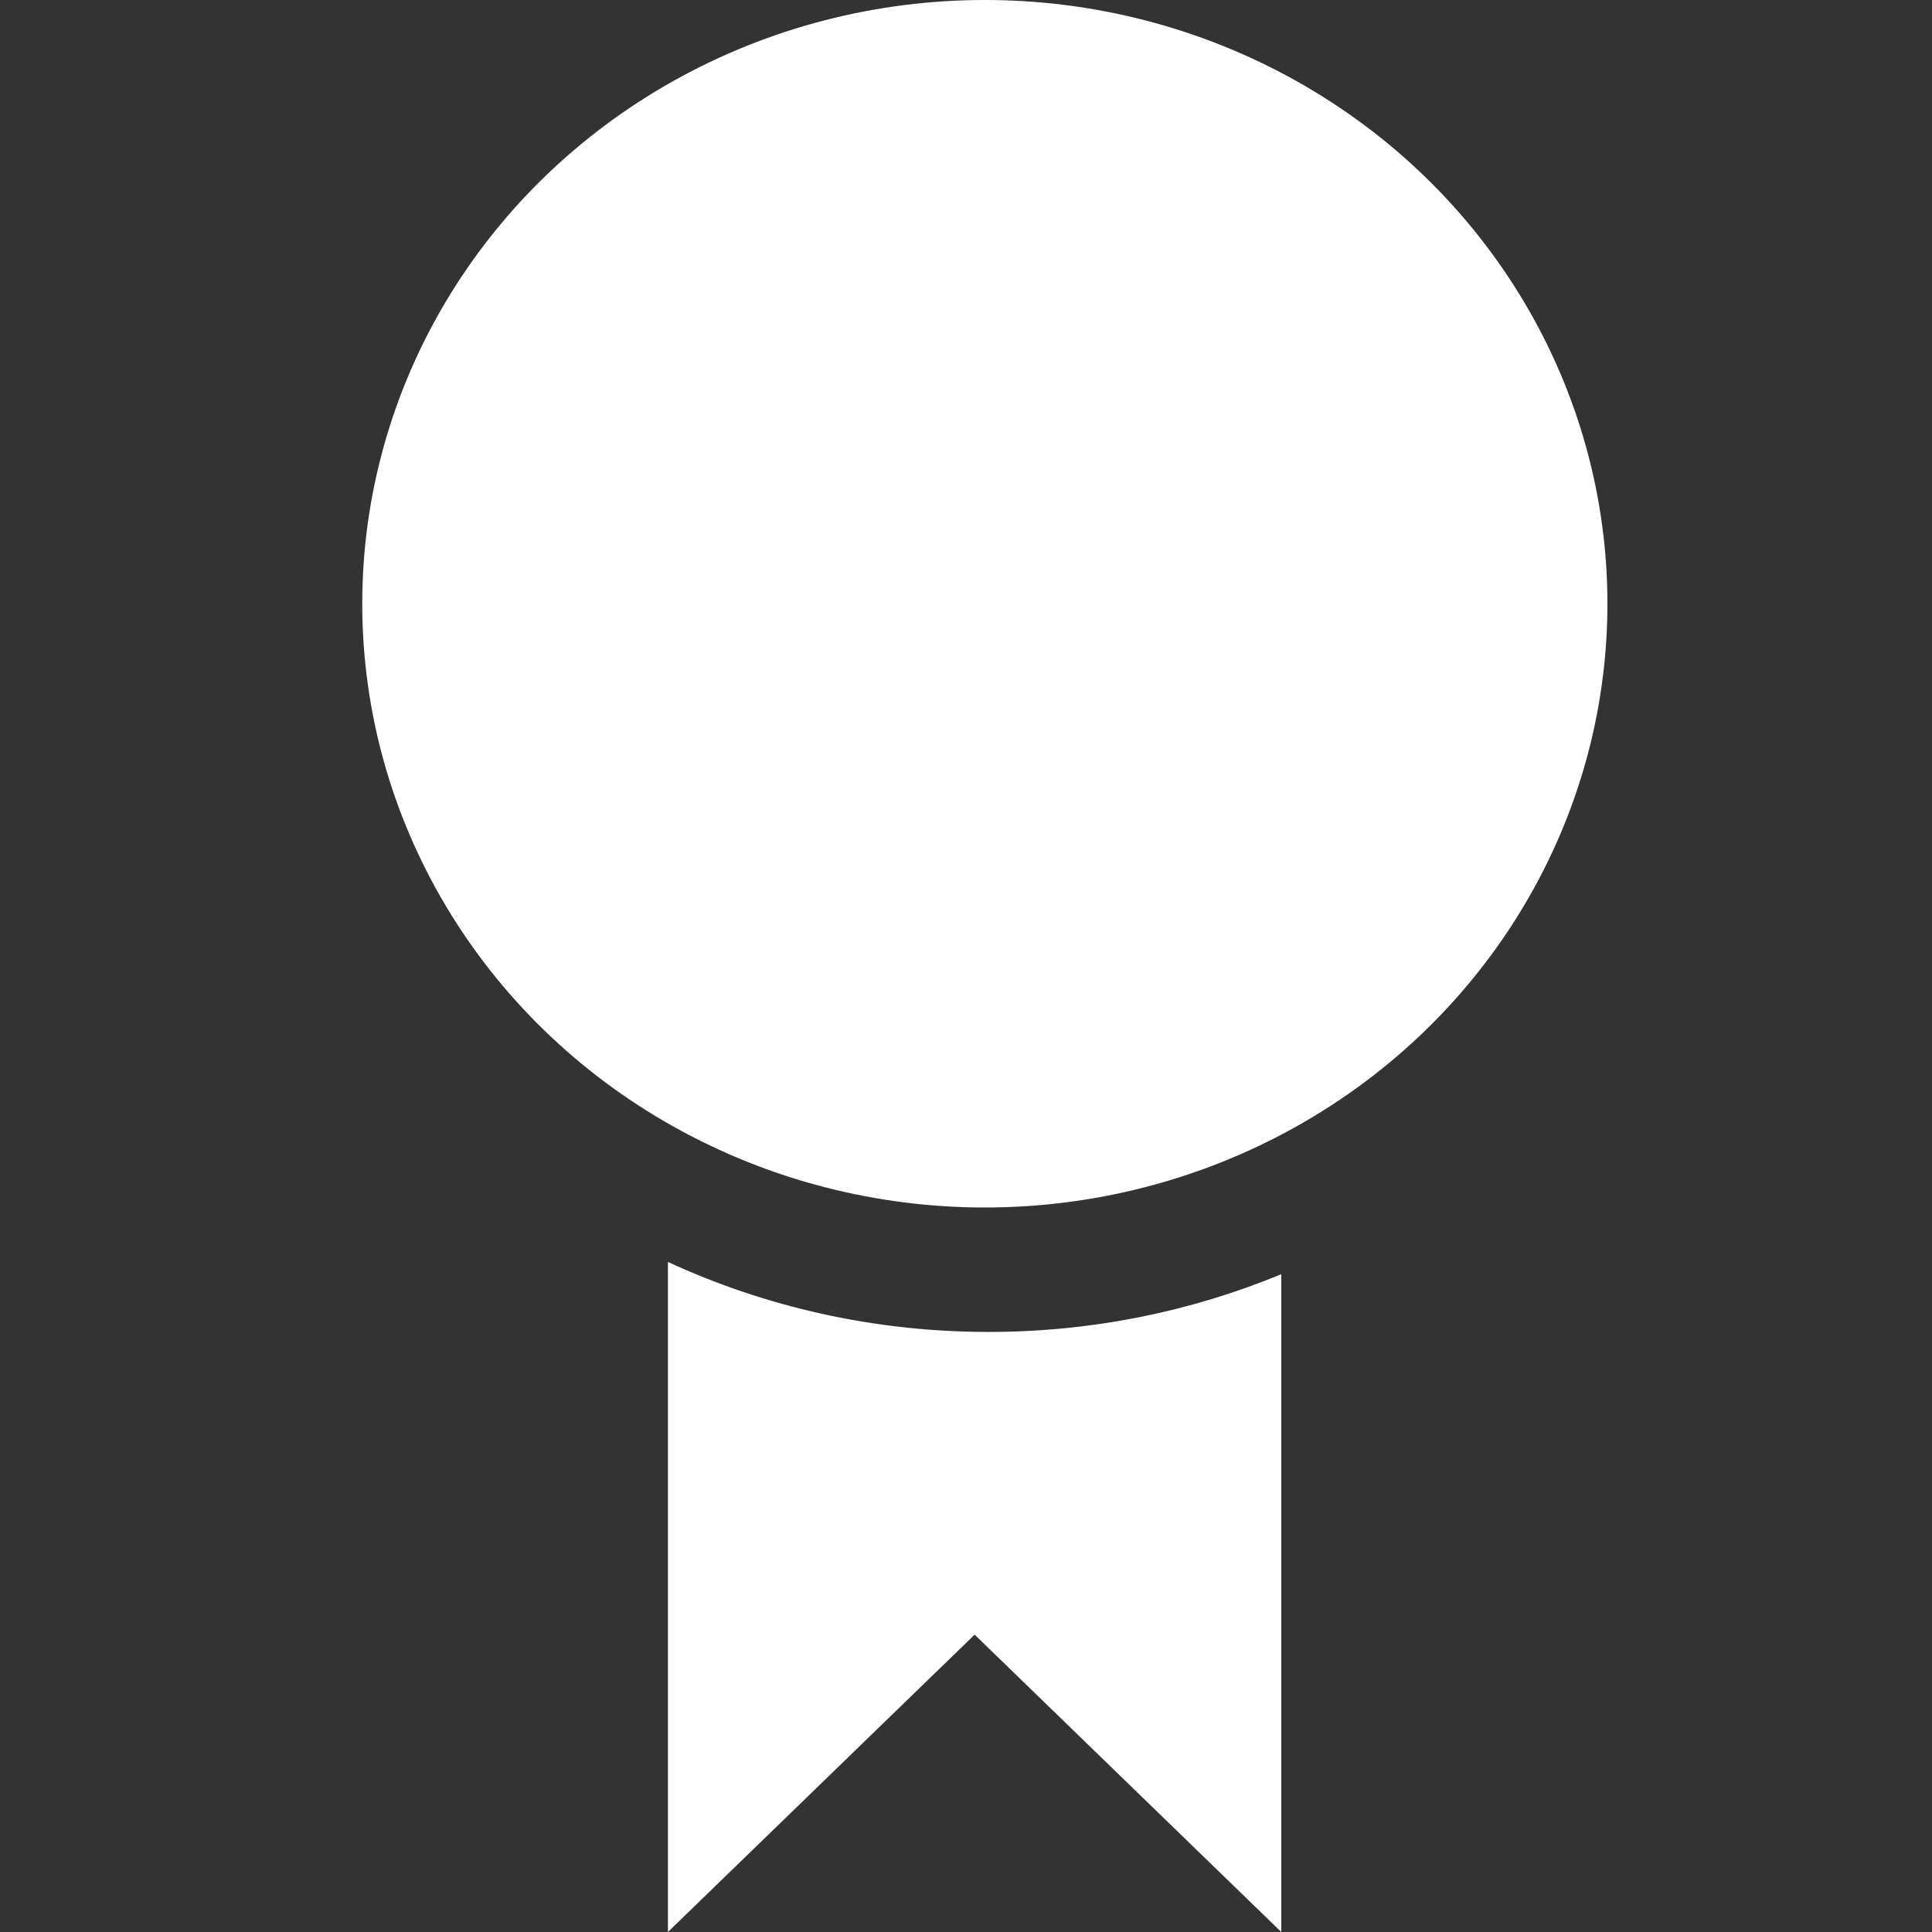 <svg width="32" height="32" viewBox="0 0 32 32" fill="none" xmlns="http://www.w3.org/2000/svg">
<rect x="0" y="0" width="32" height="32" fill="#333333" stroke="none"/>
<ellipse cx="16.312" cy="10" rx="10.312" ry="10" fill="white"/>
<path fill-rule="evenodd" clip-rule="evenodd" d="M21.222 21.105C19.734 21.72 18.095 22.061 16.375 22.061C14.474 22.061 12.673 21.645 11.063 20.902V32L16.143 27.075L21.222 32V21.105Z" fill="white"/>
</svg>
